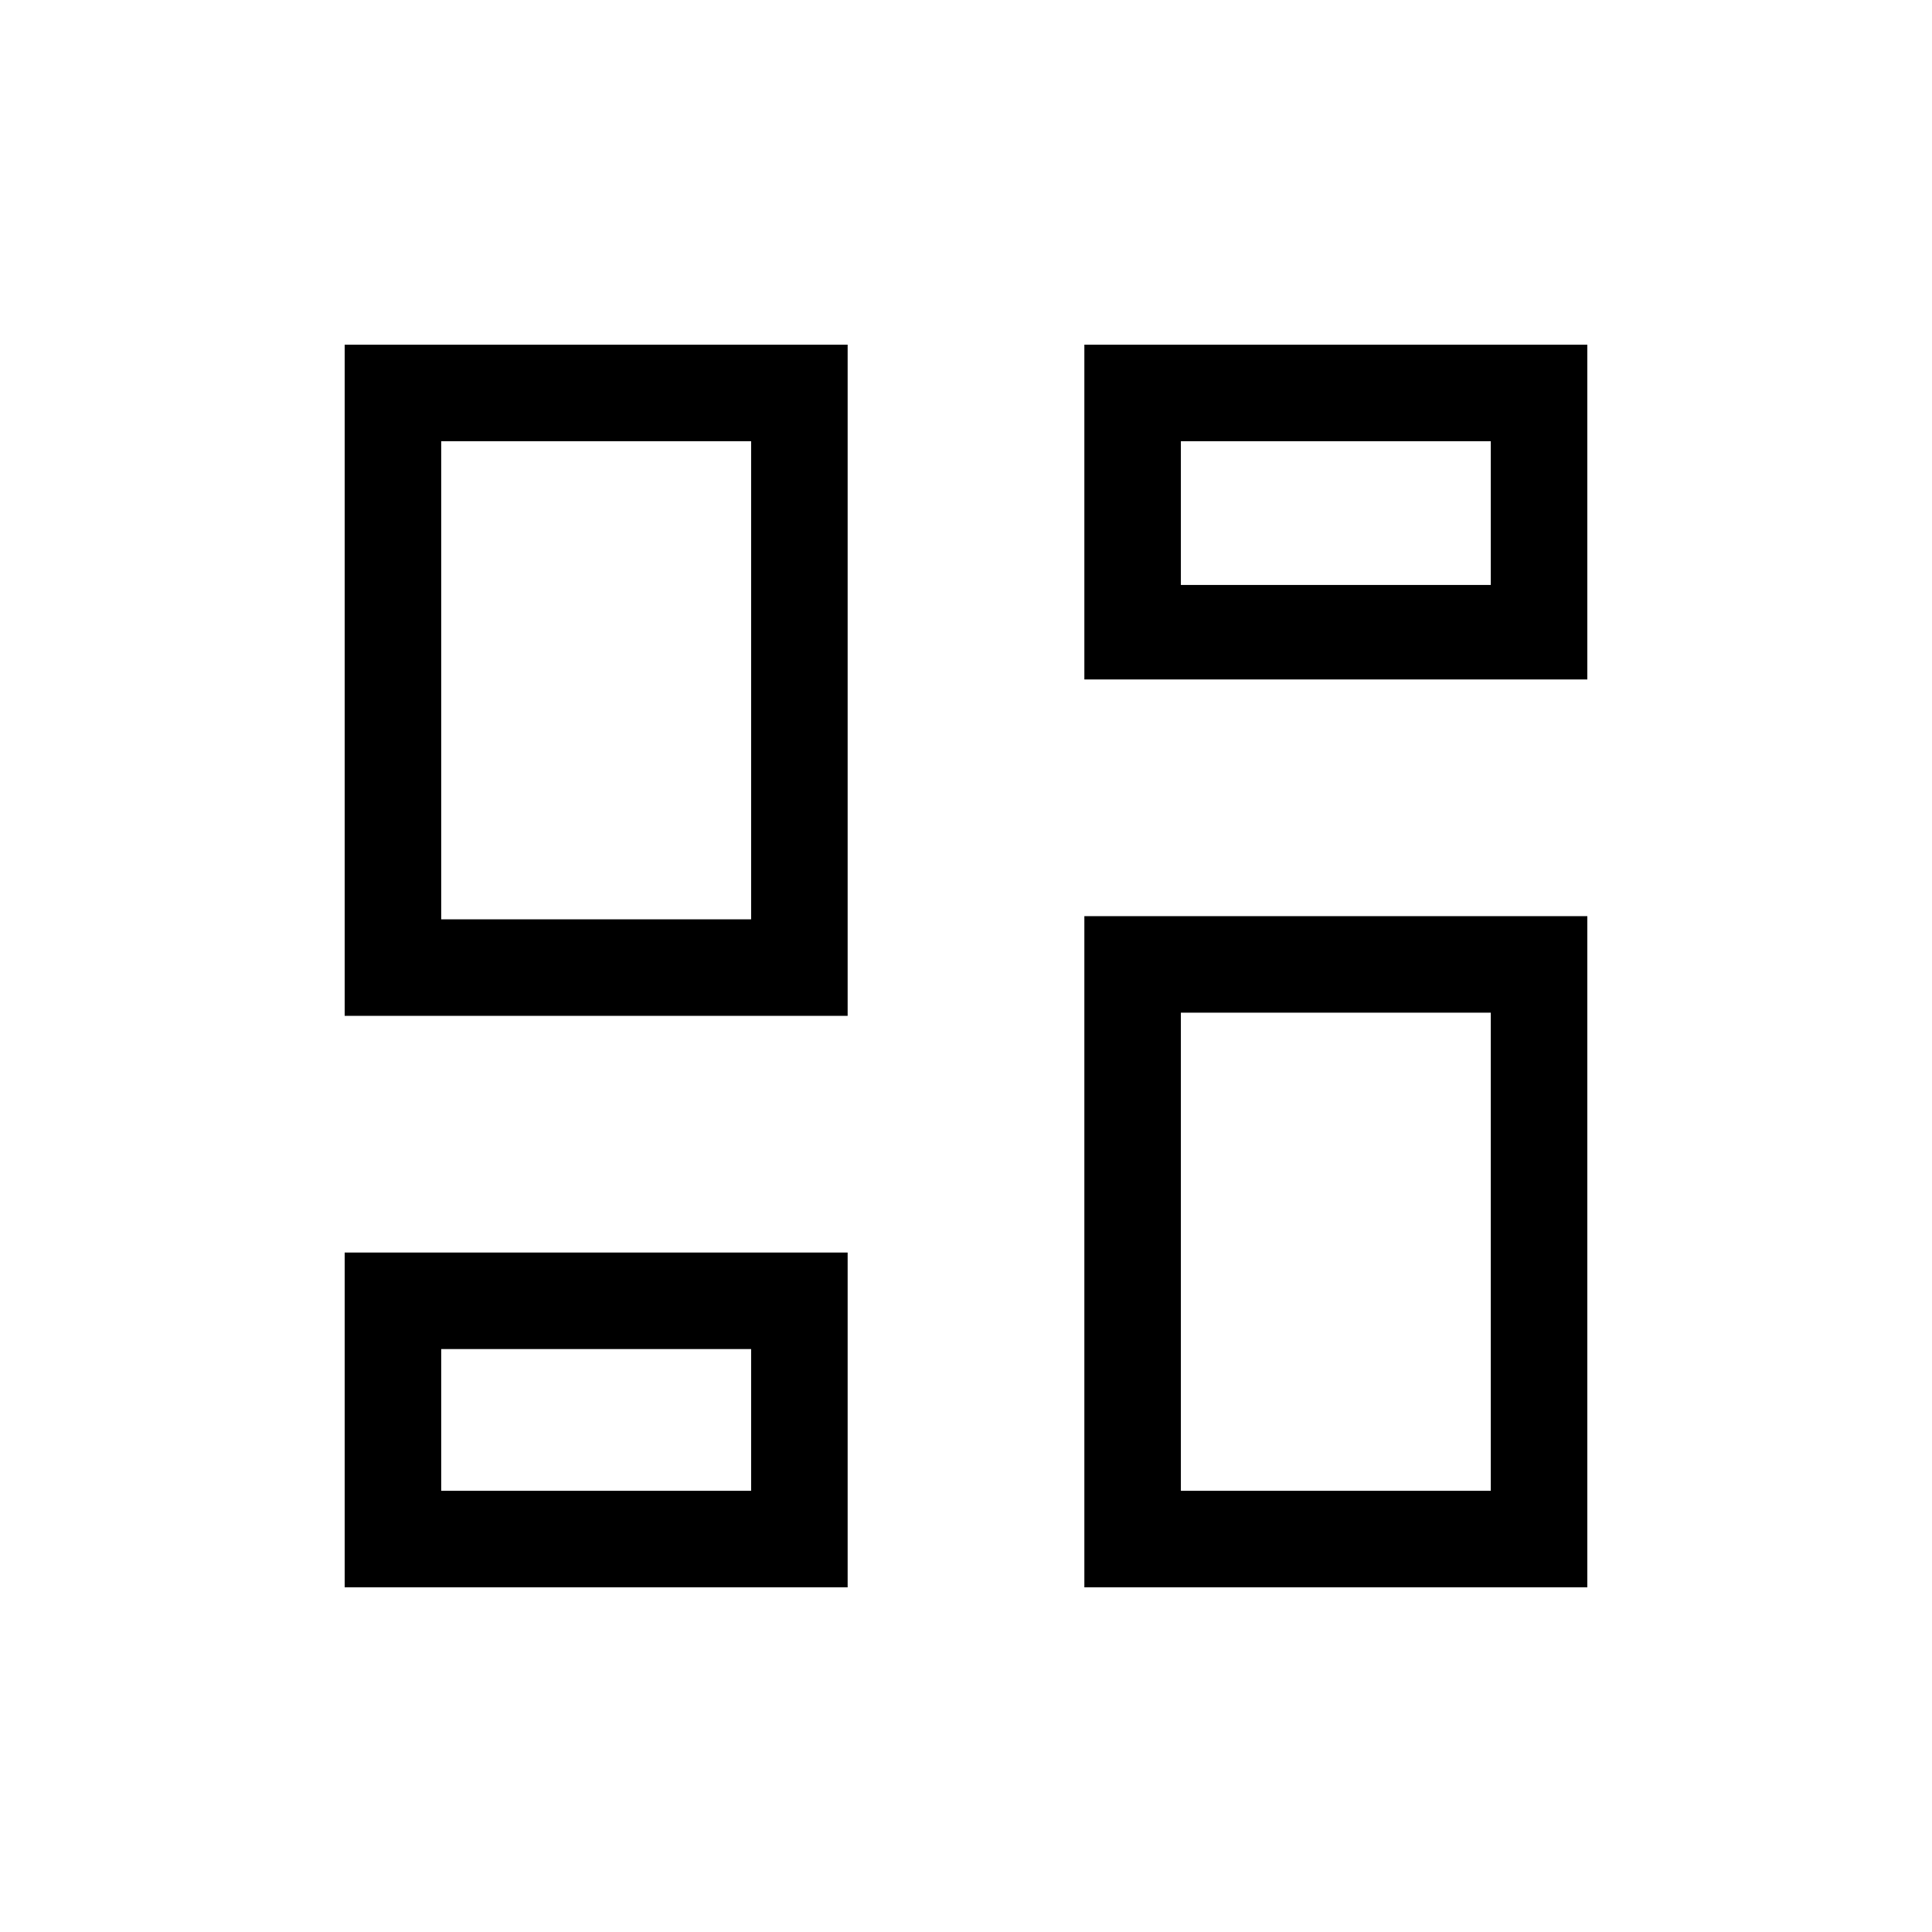 <svg xmlns="http://www.w3.org/2000/svg" height="20" viewBox="0 -960 960 960" width="20"><path d="M538.81-622.38v-166.35h249.92v166.35H538.81ZM171.27-455.23v-333.5h249.92v333.5H171.27Zm367.54 283.96v-333.5h249.92v333.5H538.81Zm-367.54 0v-166.35h249.92v166.35H171.27Zm47.96-331.92h154v-237.58h-154v237.58Zm367.54 283.96h154v-237.58h-154v237.58Zm0-450.11h154v-71.43h-154v71.43ZM219.23-219.23h154v-70.43h-154v70.43Zm154-283.96Zm213.54-166.15Zm0 212.53ZM373.23-289.66Z"/></svg>